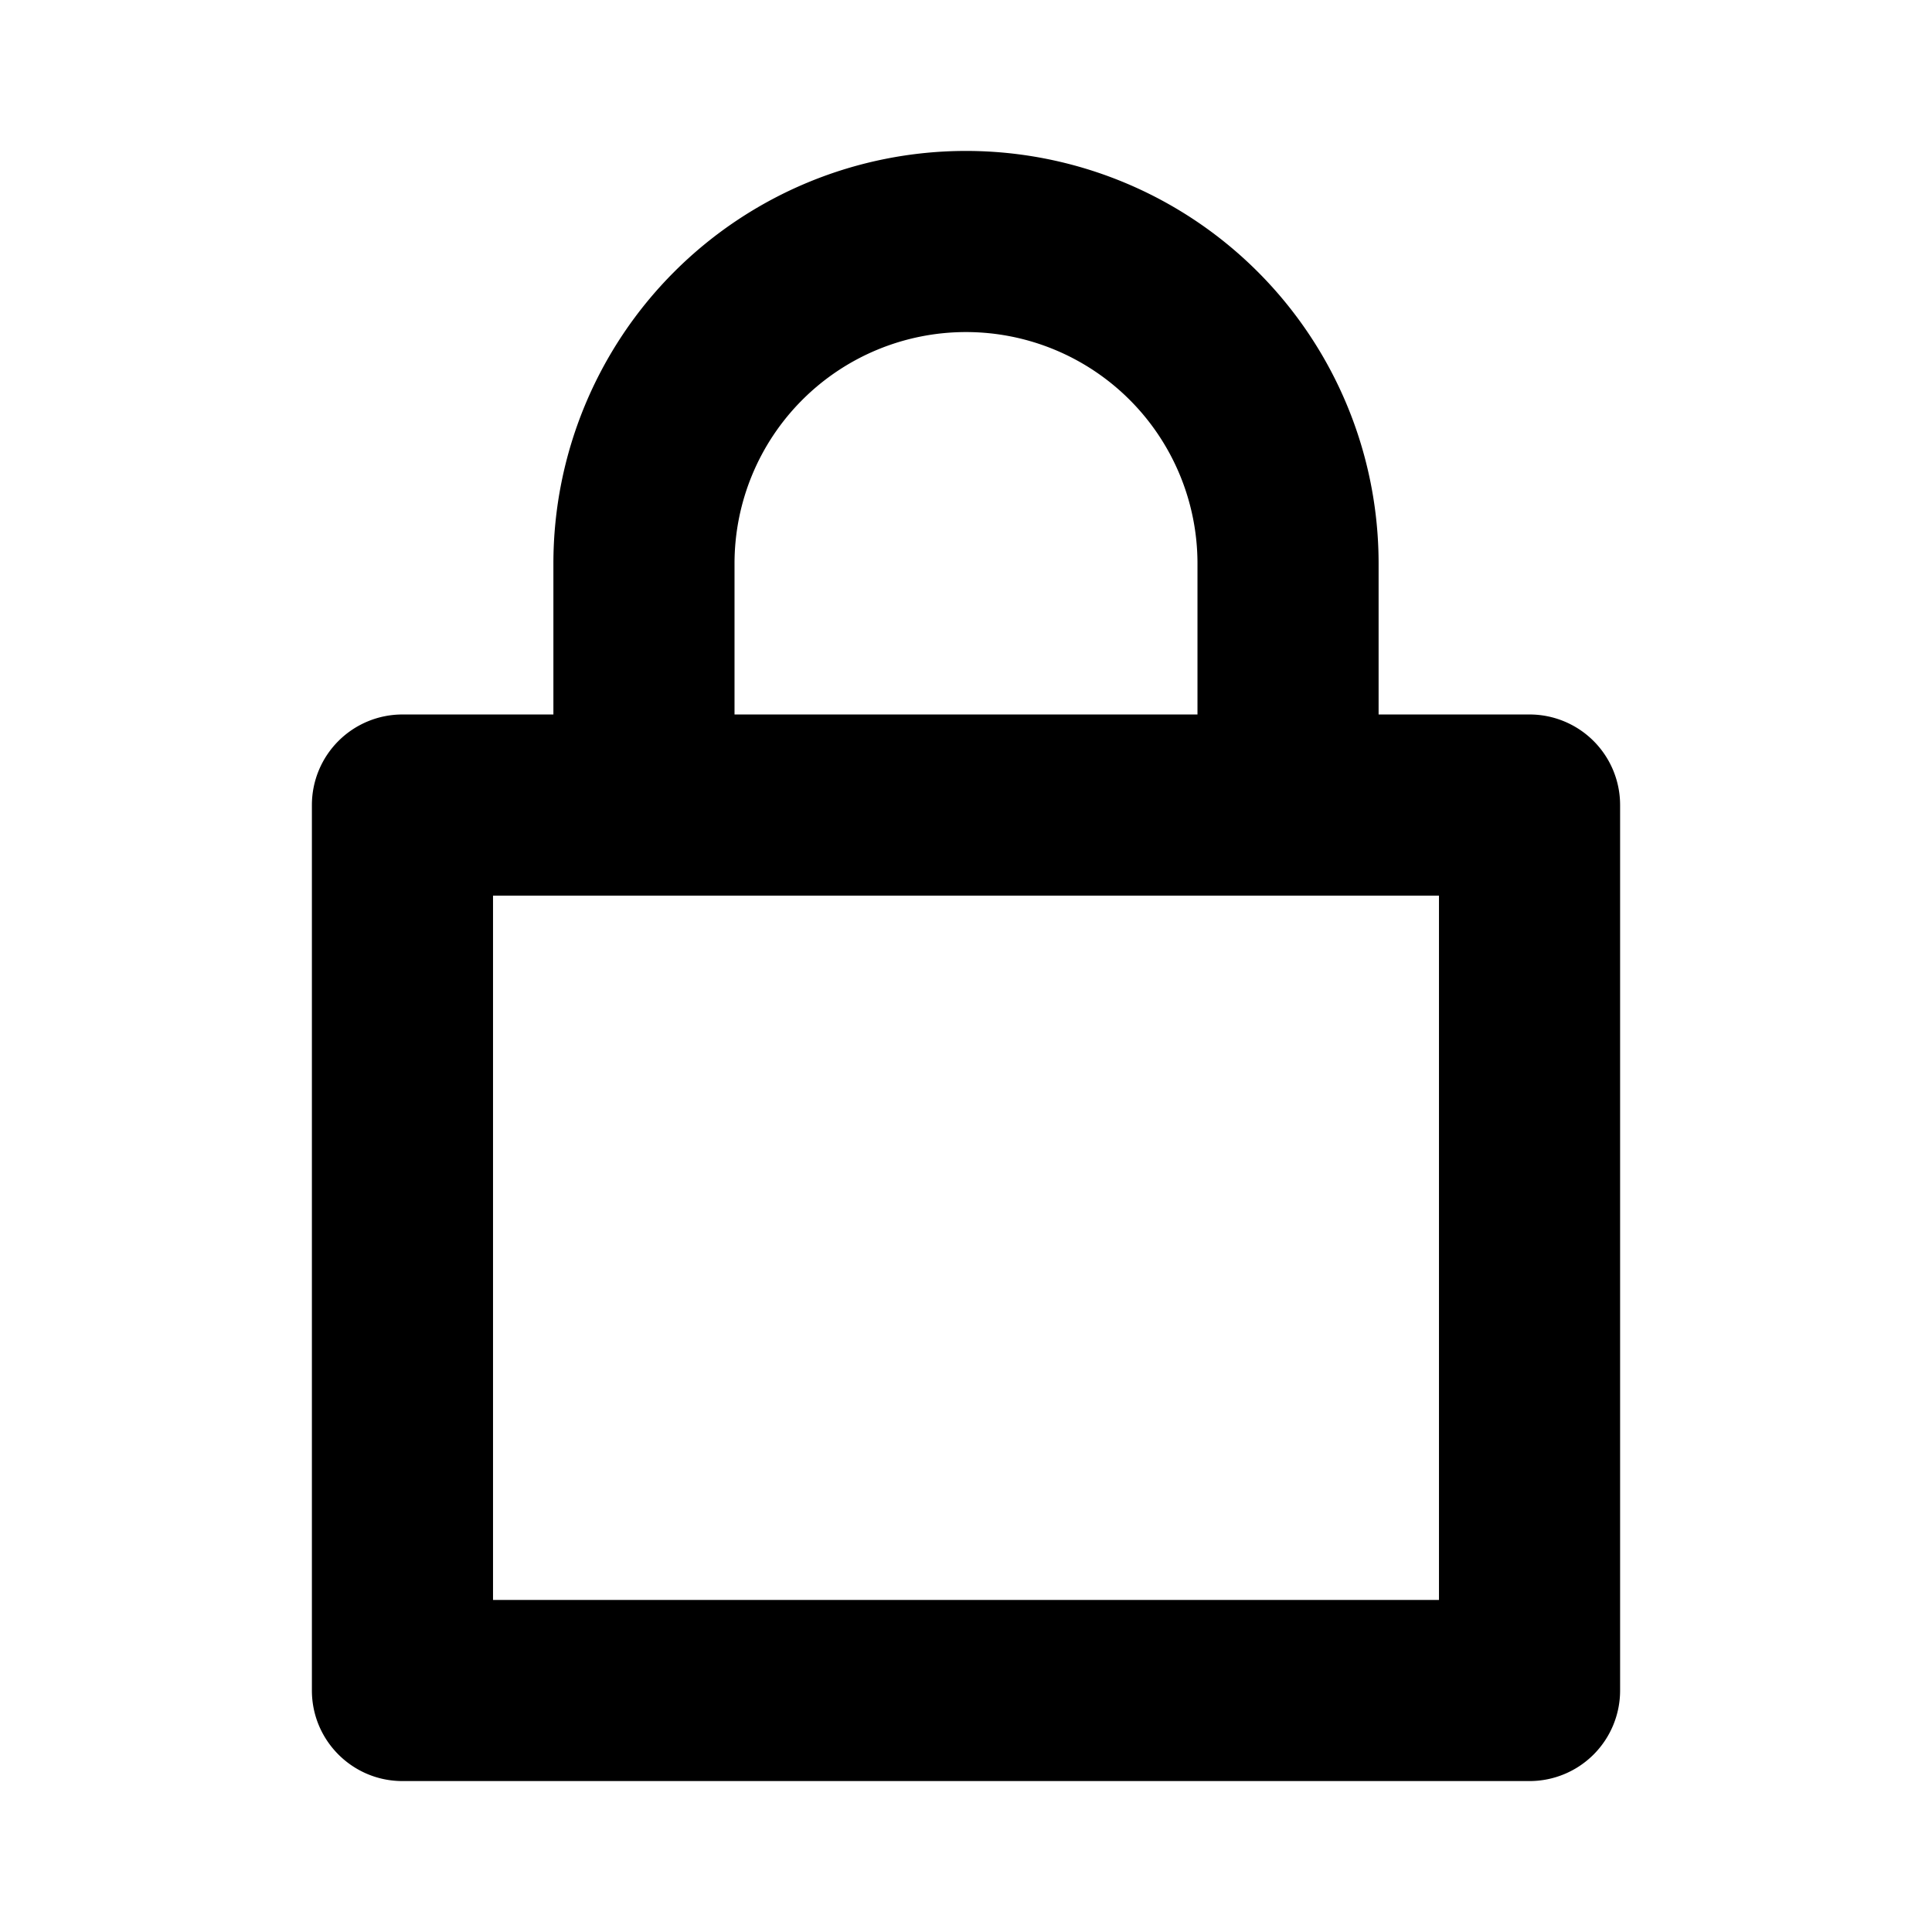<svg xmlns="http://www.w3.org/2000/svg" viewBox="0 0 16 16">
  <g clip-path="url(#a)">
    <g clip-path="url(#b)">
      <path fill-rule="evenodd" d="M8 1.25a3.417 3.417 0 0 0-3.417 3.417v1.25h-1.25a.75.75 0 0 0-.75.75V14c0 .414.336.75.75.75h9.334a.75.75 0 0 0 .75-.75V6.667a.75.75 0 0 0-.75-.75h-1.25v-1.25A3.417 3.417 0 0 0 8 1.25Zm1.917 4.667v-1.25a1.917 1.917 0 1 0-3.834 0v1.25h3.834ZM4.083 13.25V7.417h7.834v5.833H4.083Z"/>
    </g>
  </g>
  <defs>
    <clipPath id="a">
      <rect width="16" height="16" fill="#fff"/>
    </clipPath>
    <clipPath id="b">
      <rect width="16" height="16" fill="#fff"/>
    </clipPath>
  </defs>
</svg>
